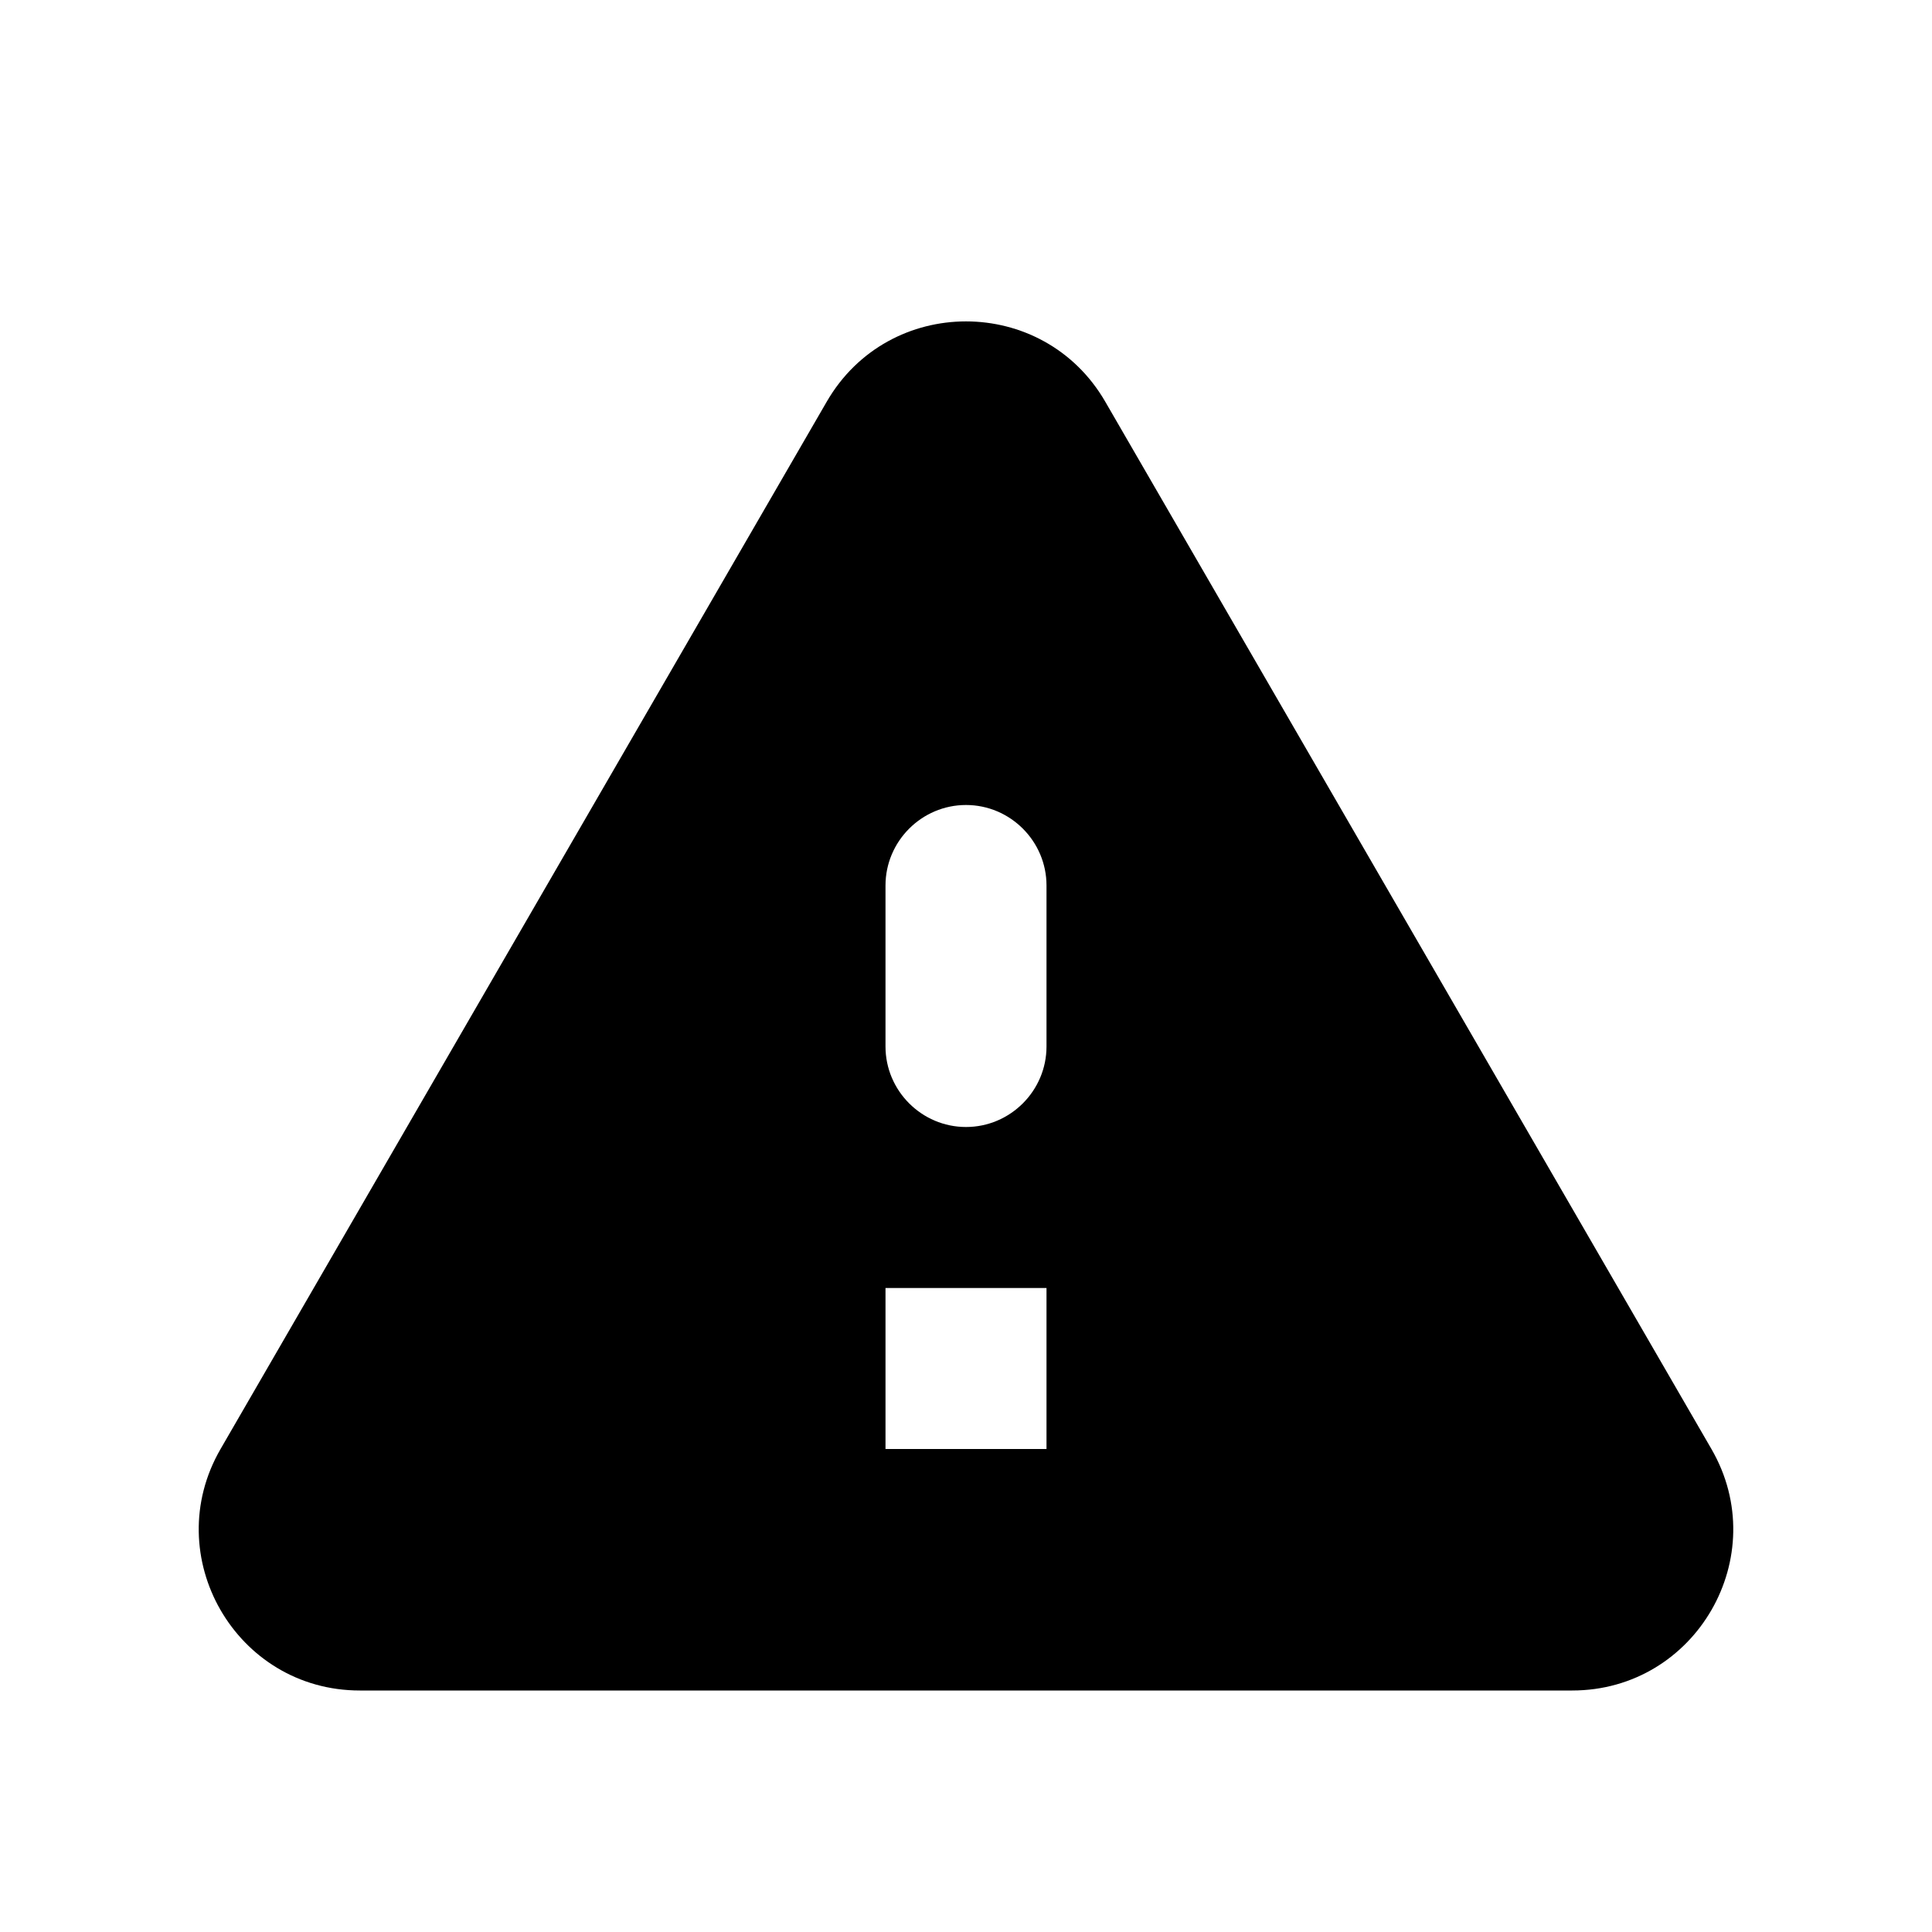 <?xml version="1.0" encoding="utf-8"?><!--Generator: Adobe Illustrator 19.1.0, SVG Export Plug-In . SVG Version: 6.00 Build 0)--><svg version="1.1" xmlns="http://www.w3.org/2000/svg" xmlns:xlink="http://www.w3.org/1999/xlink" x="0px" y="0px" width="24px" height="24px" viewBox="0 0 24 24" enable-background="new 0 0 24 24" xml:space="preserve"><g id="Bounding_Boxes" display="none"><g id="ui_x5F_spec_x5F_header_copy_3" display="inline"/></g><g id="Rounded"><g id="ui_x5F_spec_x5F_header_copy_5"/><path d="M4.47,21h15.06c1.54,0,2.5-1.67,1.73-3L13.73,4.99c-0.77-1.33-2.69-1.33-3.46,0L2.74,18C1.97,19.33,2.93,21,4.47,21z
		 M12,14L12,14c-0.55,0-1-0.45-1-1v-2c0-0.55,0.45-1,1-1h0c0.55,0,1,0.45,1,1v2C13,13.55,12.55,14,12,14z M13,18h-2v-2h2V18z" fill="currentColor"/></g></svg>